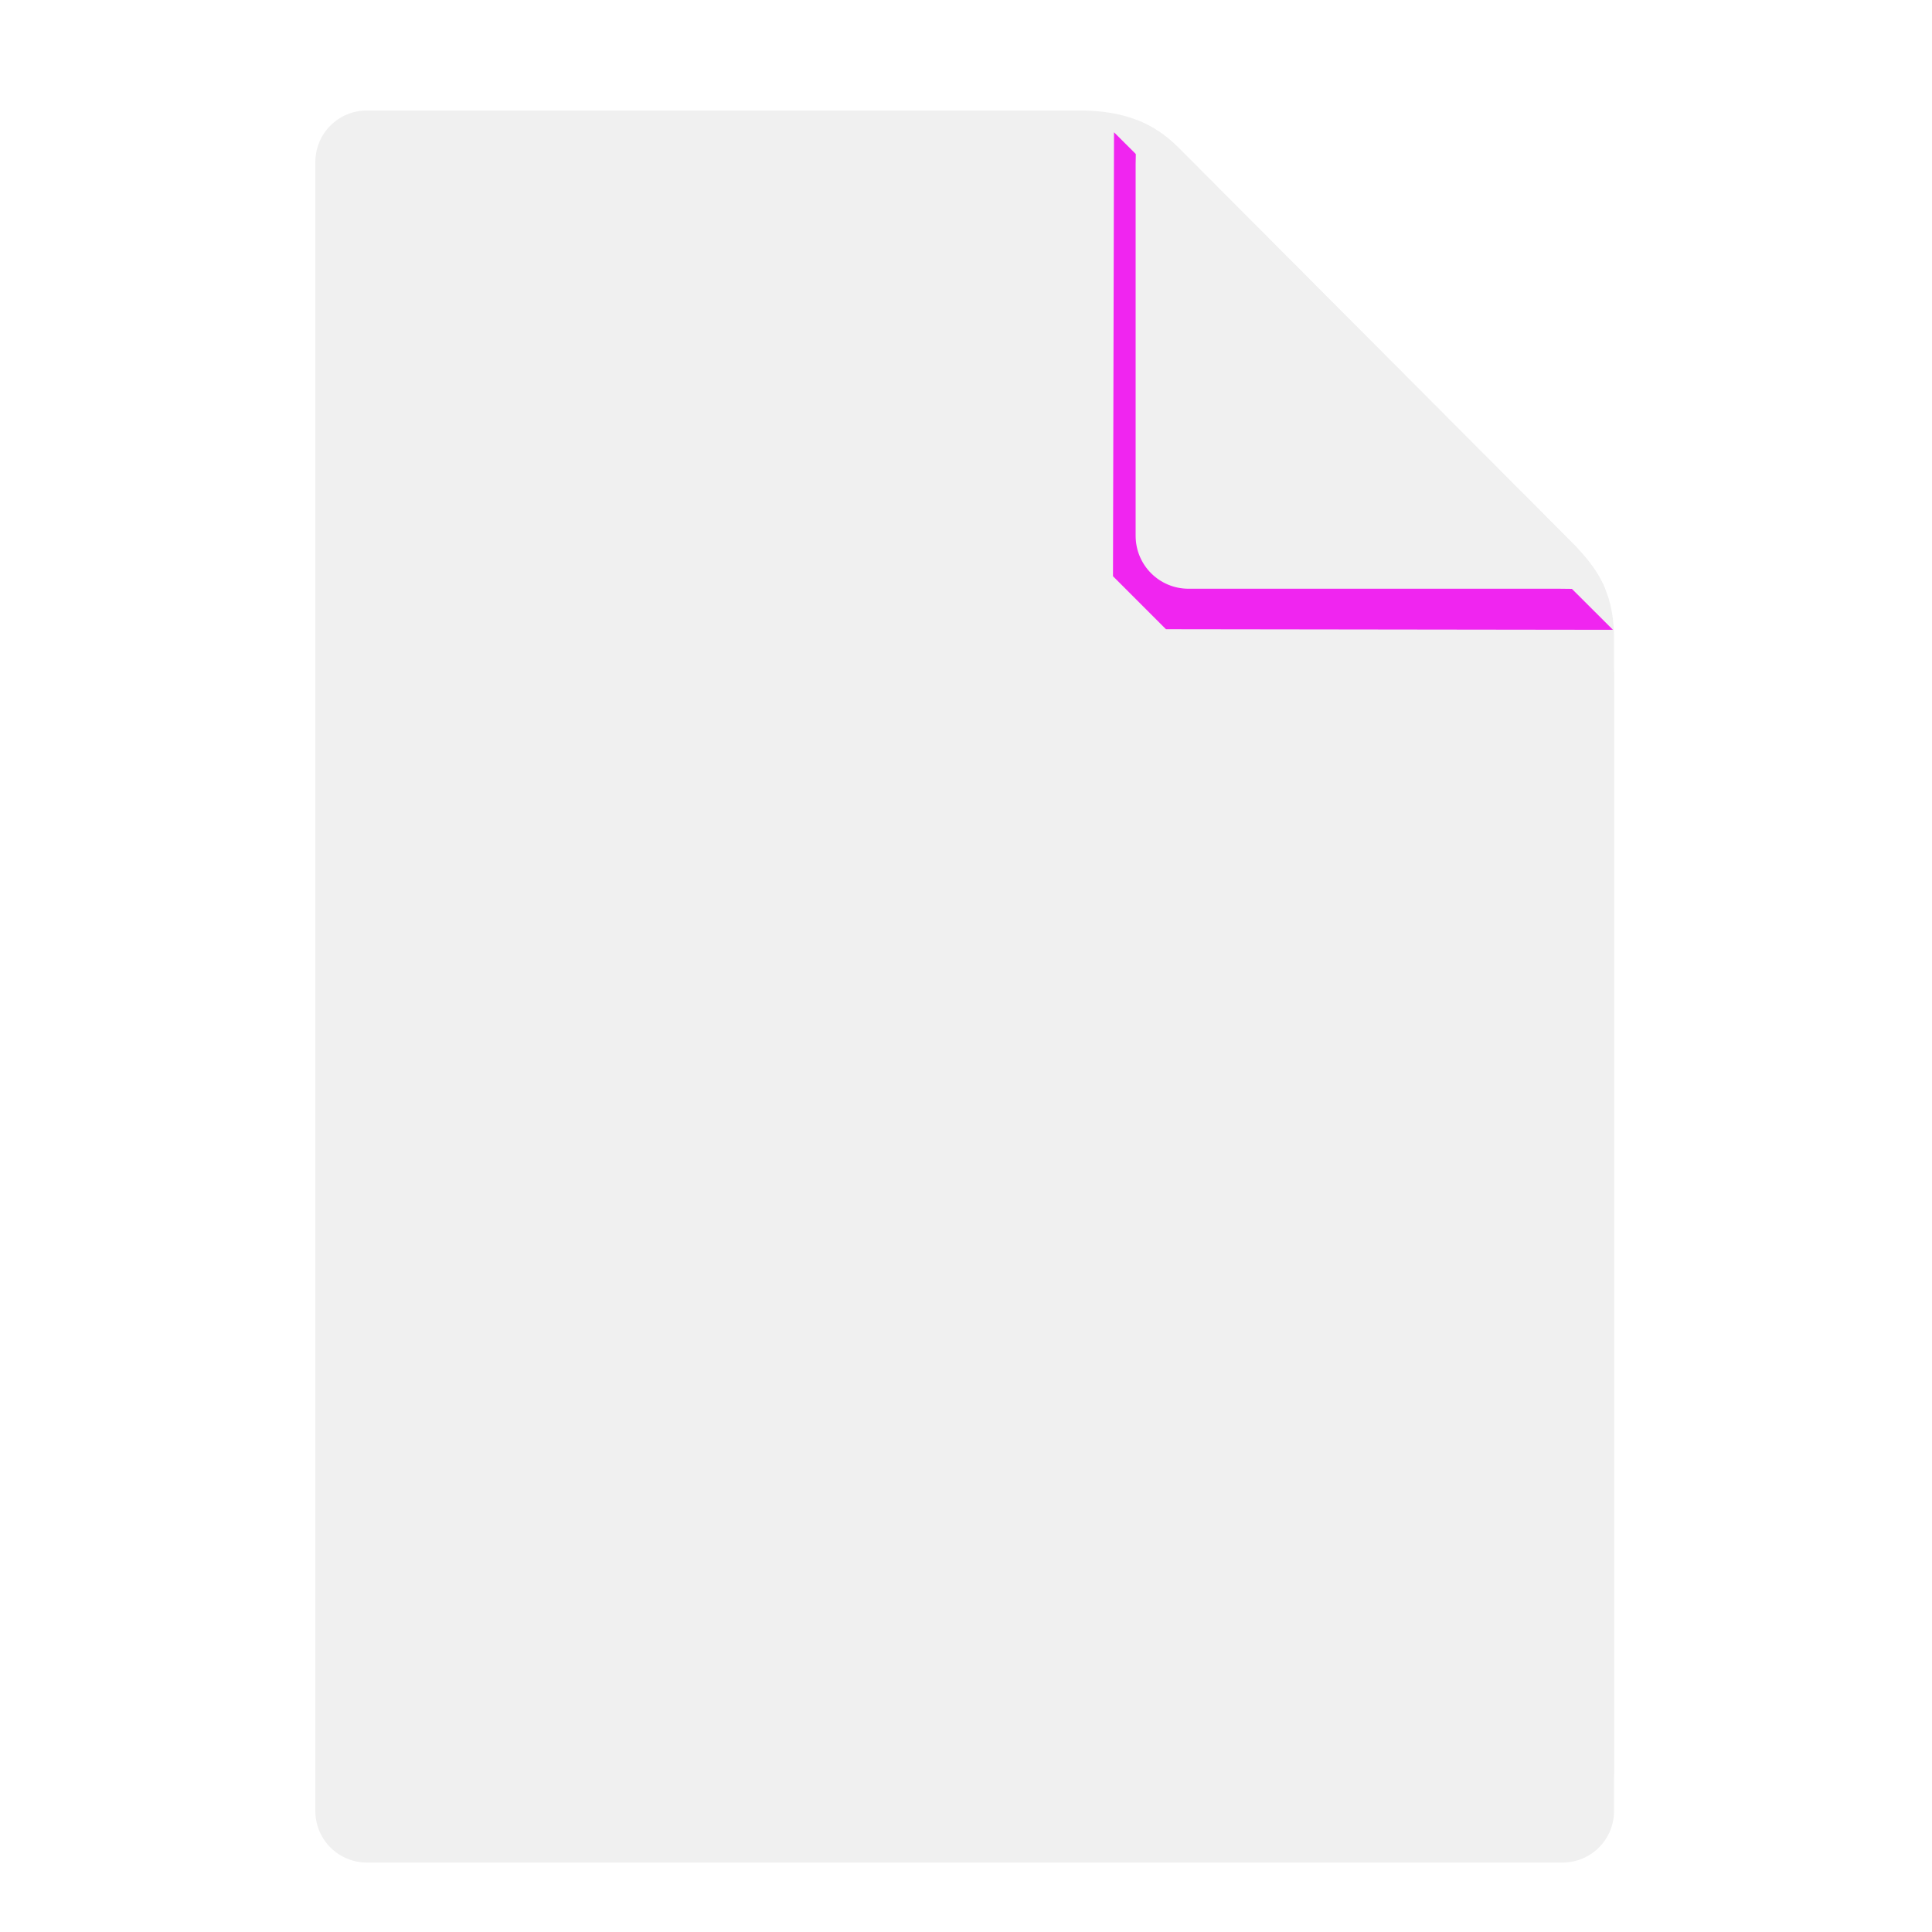 <svg height="100%" viewBox="0 0 270.933 270.933" width="100%" xmlns="http://www.w3.org/2000/svg" xmlns:xlink="http://www.w3.org/1999/xlink"><filter id="a" color-interpolation-filters="sRGB" height="1.07" width="1.079" x="-.04" y="-.03"><feFlood flood-opacity=".502" result="flood"/><feComposite in="flood" in2="SourceGraphic" operator="in" result="composite1"/><feGaussianBlur in="composite1" result="blur" stdDeviation="3"/><feOffset dx="0" dy="2.5" result="offset"/><feComposite in="offset" in2="offset" operator="atop" result="composite2"/></filter><filter id="b" color-interpolation-filters="sRGB" height="1.242" width="1.205" x="-.103" y="-.103"><feFlood flood-opacity=".251" result="flood"/><feComposite in="flood" in2="SourceGraphic" operator="in" result="composite1"/><feGaussianBlur in="composite1" result="blur" stdDeviation="3"/><feOffset dx="0" dy="2.5" result="offset"/><feComposite in="offset" in2="offset" operator="atop" result="composite2"/></filter><g transform="translate(33.53 -13.033)"><path d="m17.929 31.702h100.245c5.916.065 10.044 1.701 13.563 5.224l55.551 55.737c2.875 3.067 5.383 6.196 5.526 12.558v159.271c0 4.009-3.227 7.236-7.236 7.236h-167.649c-4.009 0-7.236-3.227-7.236-7.236v-225.554c0-4.009 3.227-7.236 7.236-7.236z" fill="#f0f0f0" filter="url(#a)"/><path d="m17.929 28.527h100.245c5.916.065 10.044 1.701 13.563 5.224l55.551 55.737c2.875 3.067 5.383 6.196 5.526 12.558v159.271c0 4.009-3.227 7.236-7.236 7.236h-167.649c-4.009 0-7.236-3.227-7.236-7.236v-225.554c0-4.009 3.227-7.236 7.236-7.236z" fill="#f0f0f0"/><g stroke-linejoin="round" stroke-miterlimit="3.864" stroke-width=".321"><path d="m122.691 29.082 69.971 69.771-62.684-.082-7.429-7.429z" fill="#f025f0" filter="url(#b)"/><path d="m125.842 29.837-.117 6.144v52.186c0 4.115 3.313 7.428 7.428 7.428h52.081l6.357.071c-1.03-2.518-2.599-4.362-4.302-6.178l-55.551-55.738c-1.763-1.765-3.679-3.056-5.896-3.913z" fill="#f0f0f0"/></g></g></svg>